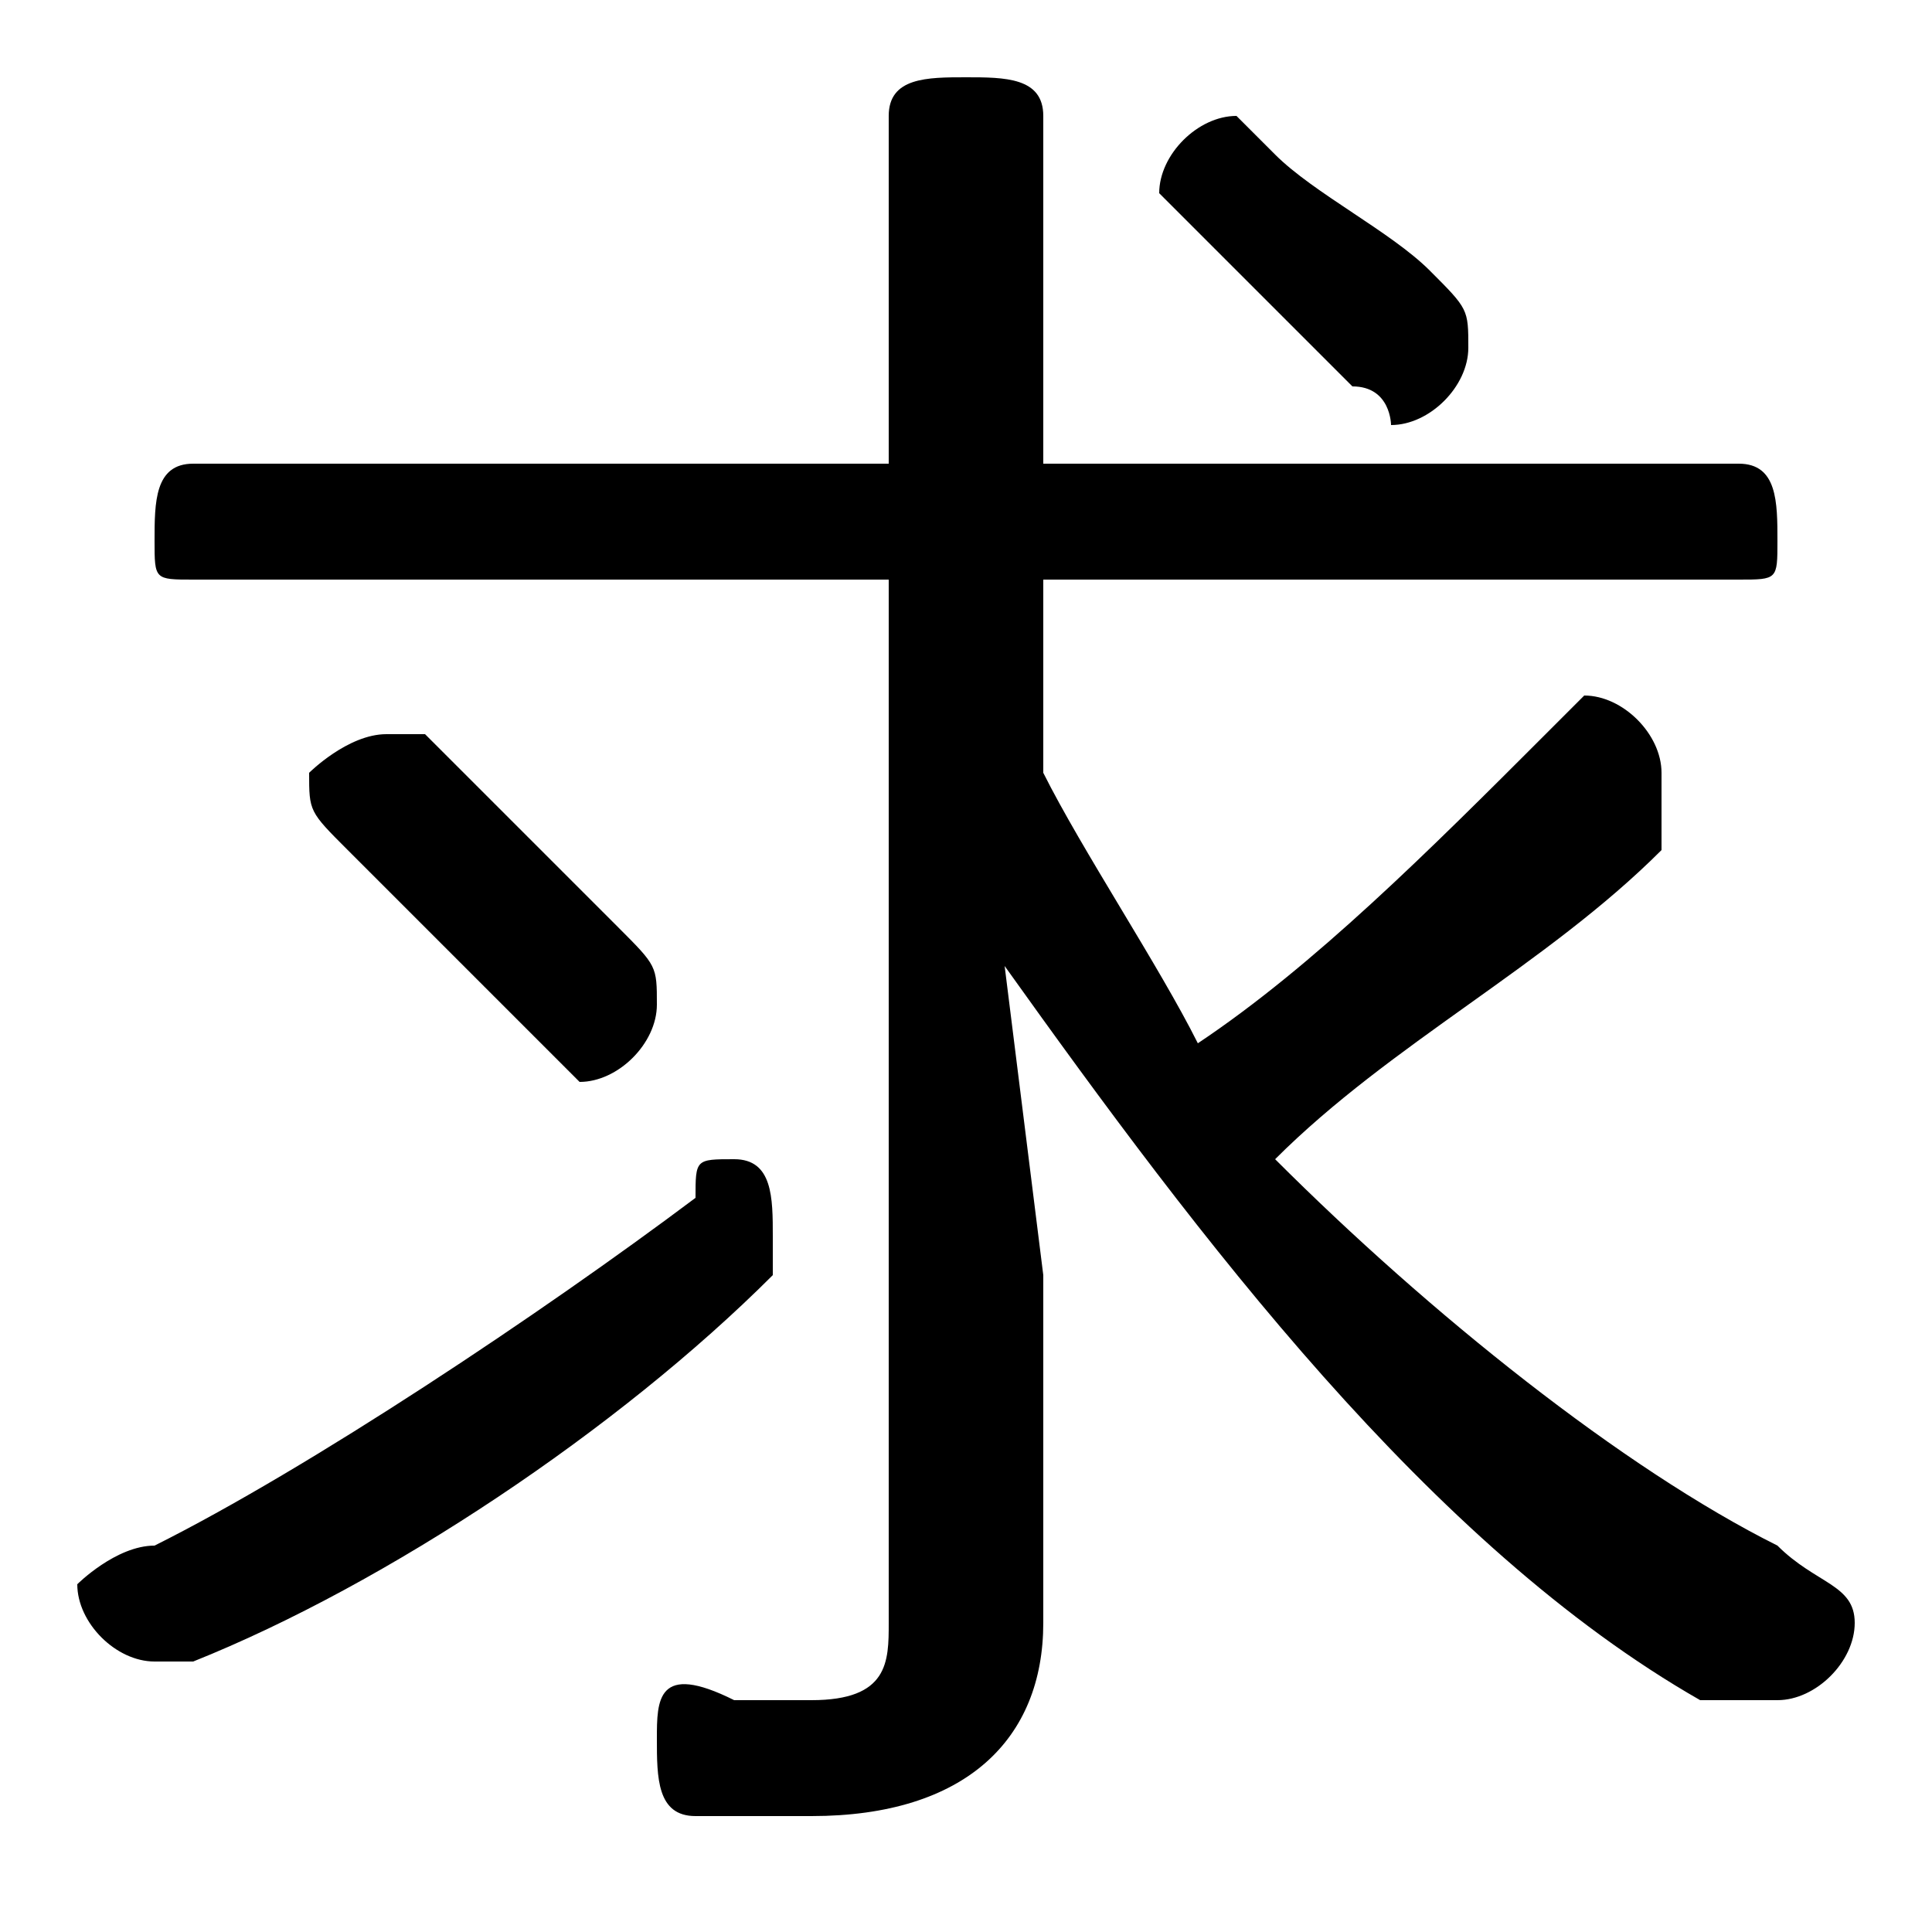 <svg xmlns="http://www.w3.org/2000/svg" viewBox="0 -44.0 50.0 50.0">
    <rect x="0" y="-44.0" width="50.0" height="50.0" fill="#808080" stroke="none"/>
    <g transform="scale(1, -1)">
        <!-- ボディの枠 -->
        <rect x="0" y="-6.0" width="50.0" height="50.0"
            stroke="white" fill="white"/>
        <!-- グリフ座標系の原点 -->
        <circle cx="0" cy="0" r="5" fill="white"/>
        <!-- グリフのアウトライン -->
        <g style="fill:black;stroke:#000000;stroke-width:0;stroke-linecap:round;stroke-linejoin:round;">
        <path d="M 23.0 29.0 L 23.0 2.0 C 23.0 1.0 23.0 0.0 21.0 0.0 C 21.0 0.0 20.0 0.0 19.0 0.0 C 17.0 1.0 17.0 -0.0 17.0 -1.0 C 17.0 -2.0 17.0 -3.0 18.0 -3.0 C 19.0 -3.0 20.0 -3.0 21.0 -3.0 C 25.0 -3.0 27.0 -1.0 27.0 2.0 L 27.0 11.0 L 26.0 19.0 C 31.0 12.0 37.0 4.0 44.0 0.0 C 45.0 0.0 45.0 -0.0 46.0 -0.0 C 47.0 -0.0 48.0 1.0 48.0 2.0 C 48.0 3.0 47.0 3.0 46.0 4.0 C 42.0 6.0 37.0 10.0 33.0 14.0 C 36.0 17.0 40.0 19.0 43.0 22.0 C 43.0 23.0 43.0 23.0 43.0 24.0 C 43.0 25.0 42.0 26.0 41.0 26.0 C 41.0 26.0 40.0 25.0 40.0 25.0 C 37.0 22.0 34.0 19.0 31.0 17.0 C 30.0 19.0 28.0 22.0 27.0 24.0 L 27.0 29.0 L 45.0 29.0 C 46.0 29.0 46.0 29.0 46.0 30.0 C 46.0 31.0 46.0 32.0 45.0 32.0 L 27.0 32.0 L 27.0 41.0 C 27.0 42.0 26.0 42.0 25.0 42.0 C 24.0 42.0 23.0 42.0 23.0 41.0 L 23.0 32.0 L 5.0 32.0 C 4.0 32.0 4.0 31.0 4.0 30.0 C 4.0 29.0 4.0 29.0 5.0 29.0 Z M 11.0 25.0 C 11.0 25.0 10.0 25.0 10.0 25.0 C 9.0 25.0 8.0 24.0 8.0 24.0 C 8.0 23.0 8.0 23.0 9.0 22.0 C 10.0 21.0 12.0 19.0 14.0 17.0 C 14.0 17.0 15.0 16.0 15.0 16.0 C 16.0 16.0 17.0 17.0 17.0 18.0 C 17.0 19.0 17.0 19.0 16.0 20.0 C 15.0 21.0 12.0 24.0 11.0 25.0 Z M 33.0 40.0 C 33.0 40.0 32.0 41.0 32.0 41.0 C 31.0 41.0 30.0 40.0 30.0 39.0 C 30.0 39.0 31.0 38.0 31.0 38.0 C 32.0 37.0 34.0 35.0 35.0 34.0 C 36.0 34.0 36.0 33.0 36.0 33.0 C 37.0 33.0 38.0 34.0 38.0 35.0 C 38.0 36.0 38.0 36.0 37.0 37.0 C 36.0 38.0 34.0 39.0 33.0 40.0 Z M 4.0 4.0 C 3.0 4.0 2.0 3.0 2.0 3.0 C 2.0 2.0 3.0 1.0 4.0 1.0 C 4.0 1.0 5.0 1.0 5.0 1.0 C 10.0 3.0 16.0 7.0 20.0 11.0 C 20.0 11.0 20.0 12.0 20.0 12.0 C 20.0 13.0 20.0 14.0 19.0 14.0 C 18.0 14.0 18.0 14.0 18.0 13.0 C 14.0 10.0 8.0 6.0 4.0 4.0 Z"/>
    </g>
    </g>
</svg>
